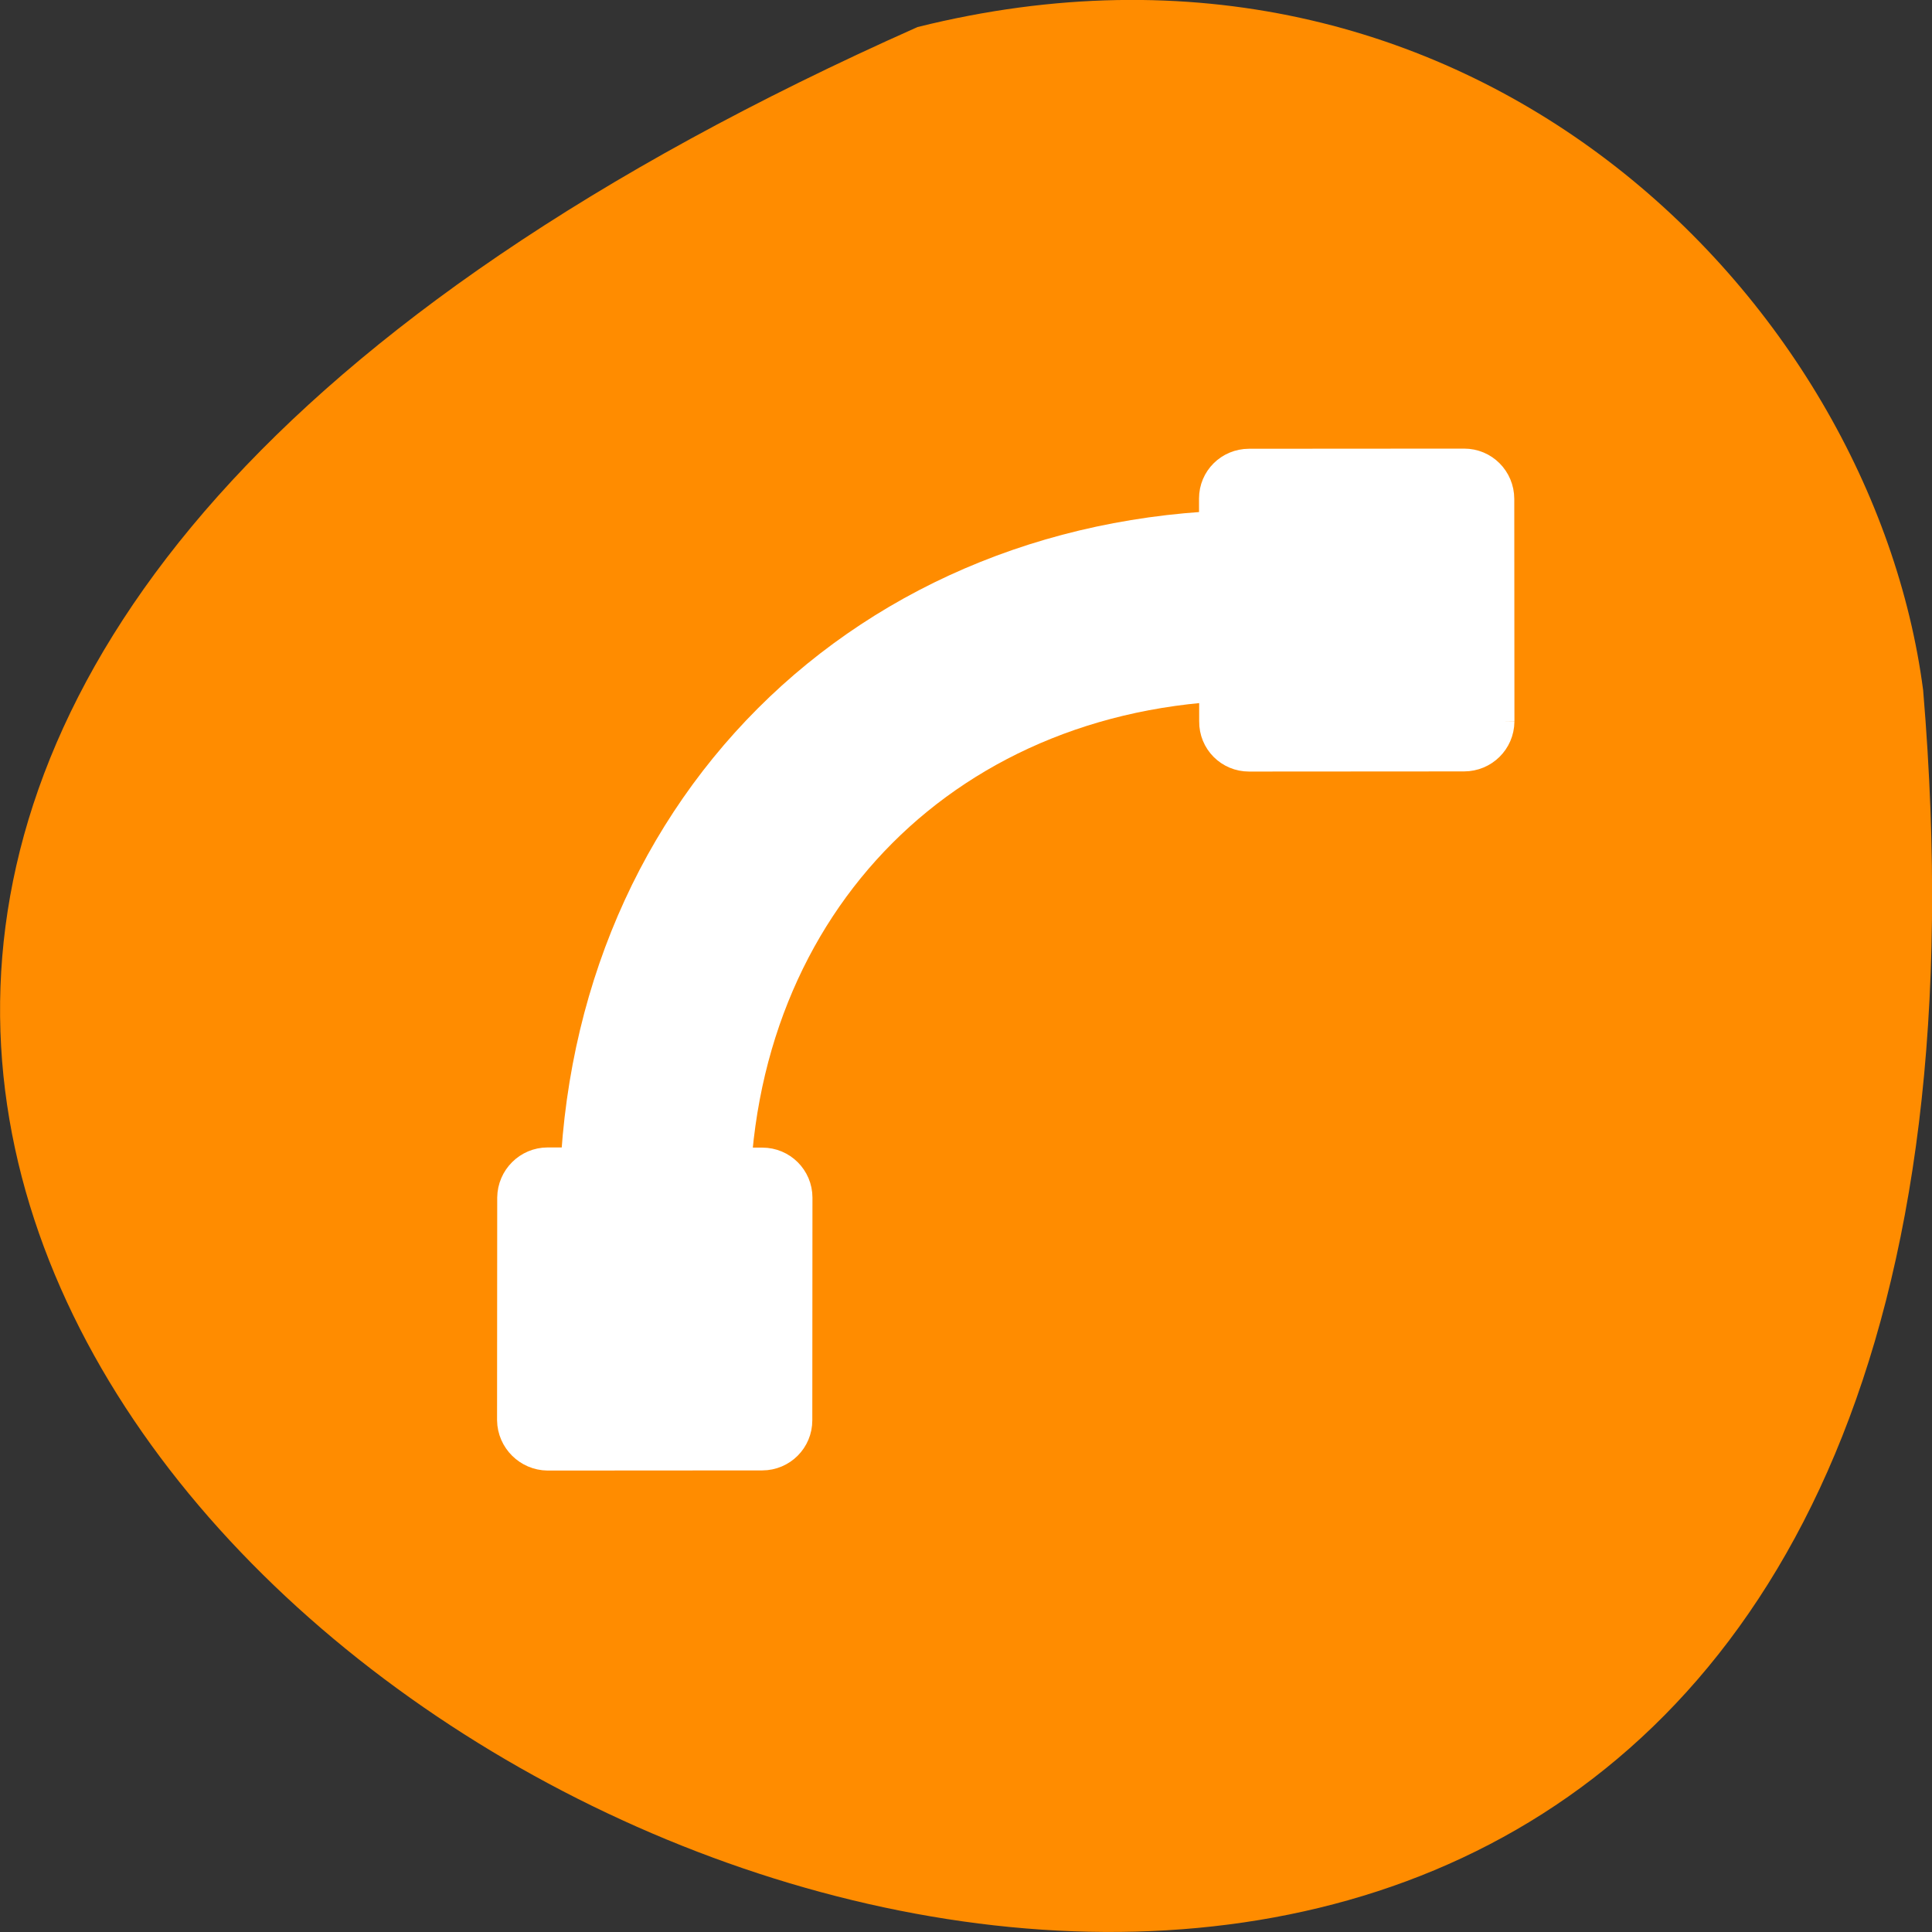 <svg xmlns="http://www.w3.org/2000/svg" viewBox="0 0 24 24"><rect x="0" y="0" width="24" height="24" fill="#333333" stroke="none"/><path d="m 11.398 0.336 c -32.531 14.465 15.195 40.453 12.492 8.238 c -0.633 -4.852 -5.648 -9.945 -12.492 -8.238" style="fill:#ff8c00"/><g style="stroke:#fff"><g transform="matrix(0.067 0 0 0.067 6.015 5.413)" style="fill:none"><path d="m 31.59 184.427 v -41.186 c 0 -64.737 47.028 -111.84 111.765 -111.84 h 41.222" style="stroke-width:35.299"/><path d="m 31.59 184.427 v -41.186 c 0 -64.737 47.028 -111.84 111.765 -111.84 h 41.222" style="stroke-width:14.12"/></g><g style="fill:#fff;fill-rule:evenodd"><g transform="matrix(0 -0.068 -0.068 -0 14.509 22.88)"><path d="m 77.013 67.103 l 40.678 -0.028 c 3.879 0.008 7.011 3.155 7.002 7.038 l 0.031 39.229 c -0.008 3.883 -3.153 7.017 -7.032 7.066 l -40.678 0.028 c -3.879 -0.065 -7.011 -3.213 -7.059 -7.096 l 0.026 -39.229 c 0.008 -3.883 3.153 -7.017 7.032 -7.009" style="stroke-width:4.256"/><path d="m 93.626 88.837 l 7.474 0.016 c 0.685 0.001 1.254 0.574 1.252 1.259 l 0.042 7.195 c -0.002 0.742 -0.573 1.369 -1.315 1.368 l -7.474 -0.016 c -0.742 -0.059 -1.311 -0.631 -1.309 -1.316 l 0.015 -7.195 c 0.059 -0.742 0.63 -1.312 1.315 -1.311" style="stroke-width:0.782"/></g><g transform="matrix(0 -0.068 -0.068 -0 23.227 14.199)"><path d="m 76.99 67.043 l 40.678 0.029 c 3.937 0.008 7.068 3.156 7.059 7.039 l -0.026 39.286 c -0.008 3.883 -3.096 7.017 -6.975 7.009 l -40.678 -0.029 c -3.937 0.049 -7.068 -3.098 -7.06 -6.981 l 0.026 -39.286 c 0.008 -3.883 3.096 -7.017 6.975 -7.066" style="stroke-width:4.256"/><path d="m 93.602 88.834 l 7.531 0.016 c 0.685 0.001 1.254 0.574 1.252 1.316 l 0.042 7.195 c -0.001 0.685 -0.63 1.255 -1.372 1.31 l -7.417 -0.073 c -0.742 0.056 -1.311 -0.574 -1.31 -1.259 l 0.015 -7.195 c -0.055 -0.742 0.573 -1.312 1.258 -1.311" style="stroke-width:0.782"/></g></g></g></svg>